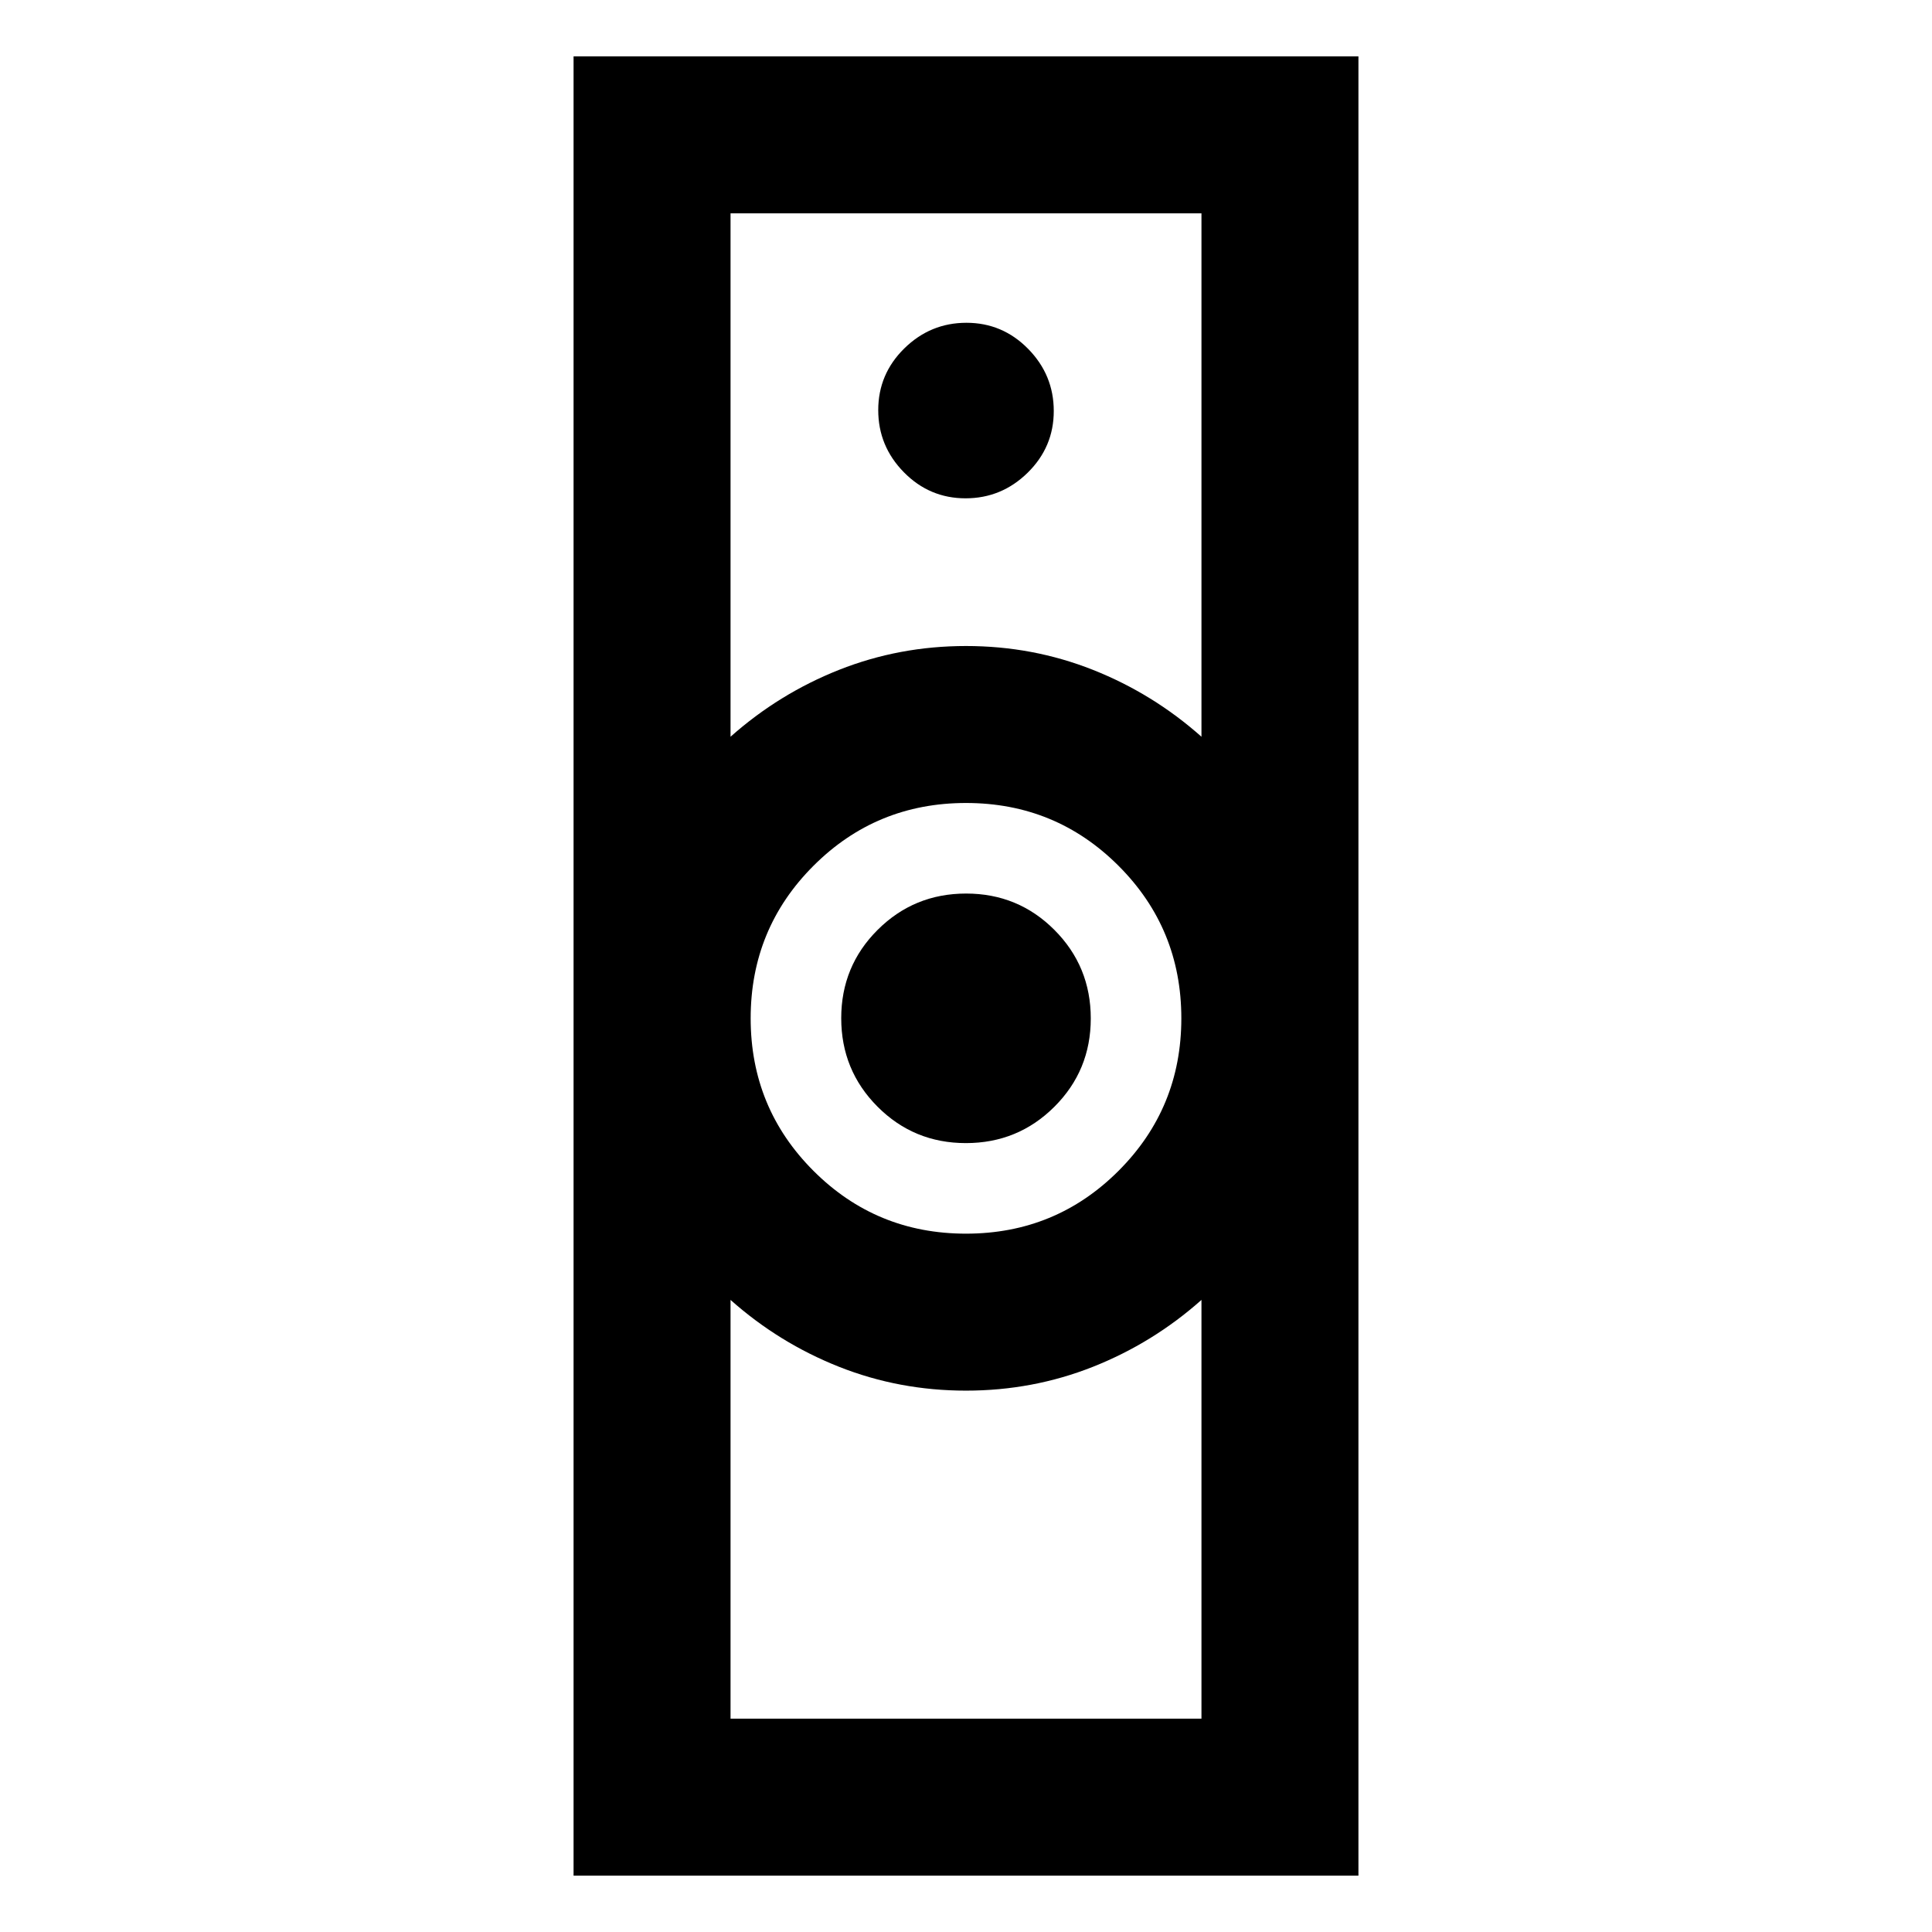 <svg xmlns="http://www.w3.org/2000/svg" height="20" viewBox="0 -960 960 960" width="20"><path d="M363-106h234v-208.08q-24.08 21.41-53.96 33.25Q513.15-269 480-269t-63.04-11.83q-29.88-11.84-53.96-33.25V-106Zm117-241q44.58 0 75.79-31.21Q587-409.42 587-454q0-44.58-31.21-75.79Q524.58-561 480-561q-44.58 0-75.79 31.21Q373-498.58 373-454q0 44.58 31.21 75.79Q435.42-347 480-347ZM363-593.92q24.08-21.41 53.96-33.25Q446.85-639 480-639t63.04 11.83q29.88 11.84 53.96 33.25V-854H363v260.08ZM285-28v-904h390v904H285Zm194.94-364q-25.86 0-43.9-18.1T418-454.06q0-25.86 18.1-43.9T480.06-516q25.86 0 43.9 18.1T542-453.94q0 25.86-18.1 43.9T479.94-392Zm-.16-320.39q17.91 0 30.87-12.73 12.96-12.74 12.96-30.66 0-17.91-12.73-30.87-12.74-12.96-30.66-12.96-17.91 0-30.87 12.73-12.96 12.74-12.96 30.66 0 17.91 12.73 30.87 12.74 12.96 30.66 12.96ZM480-269Zm0-370Z"/></svg>